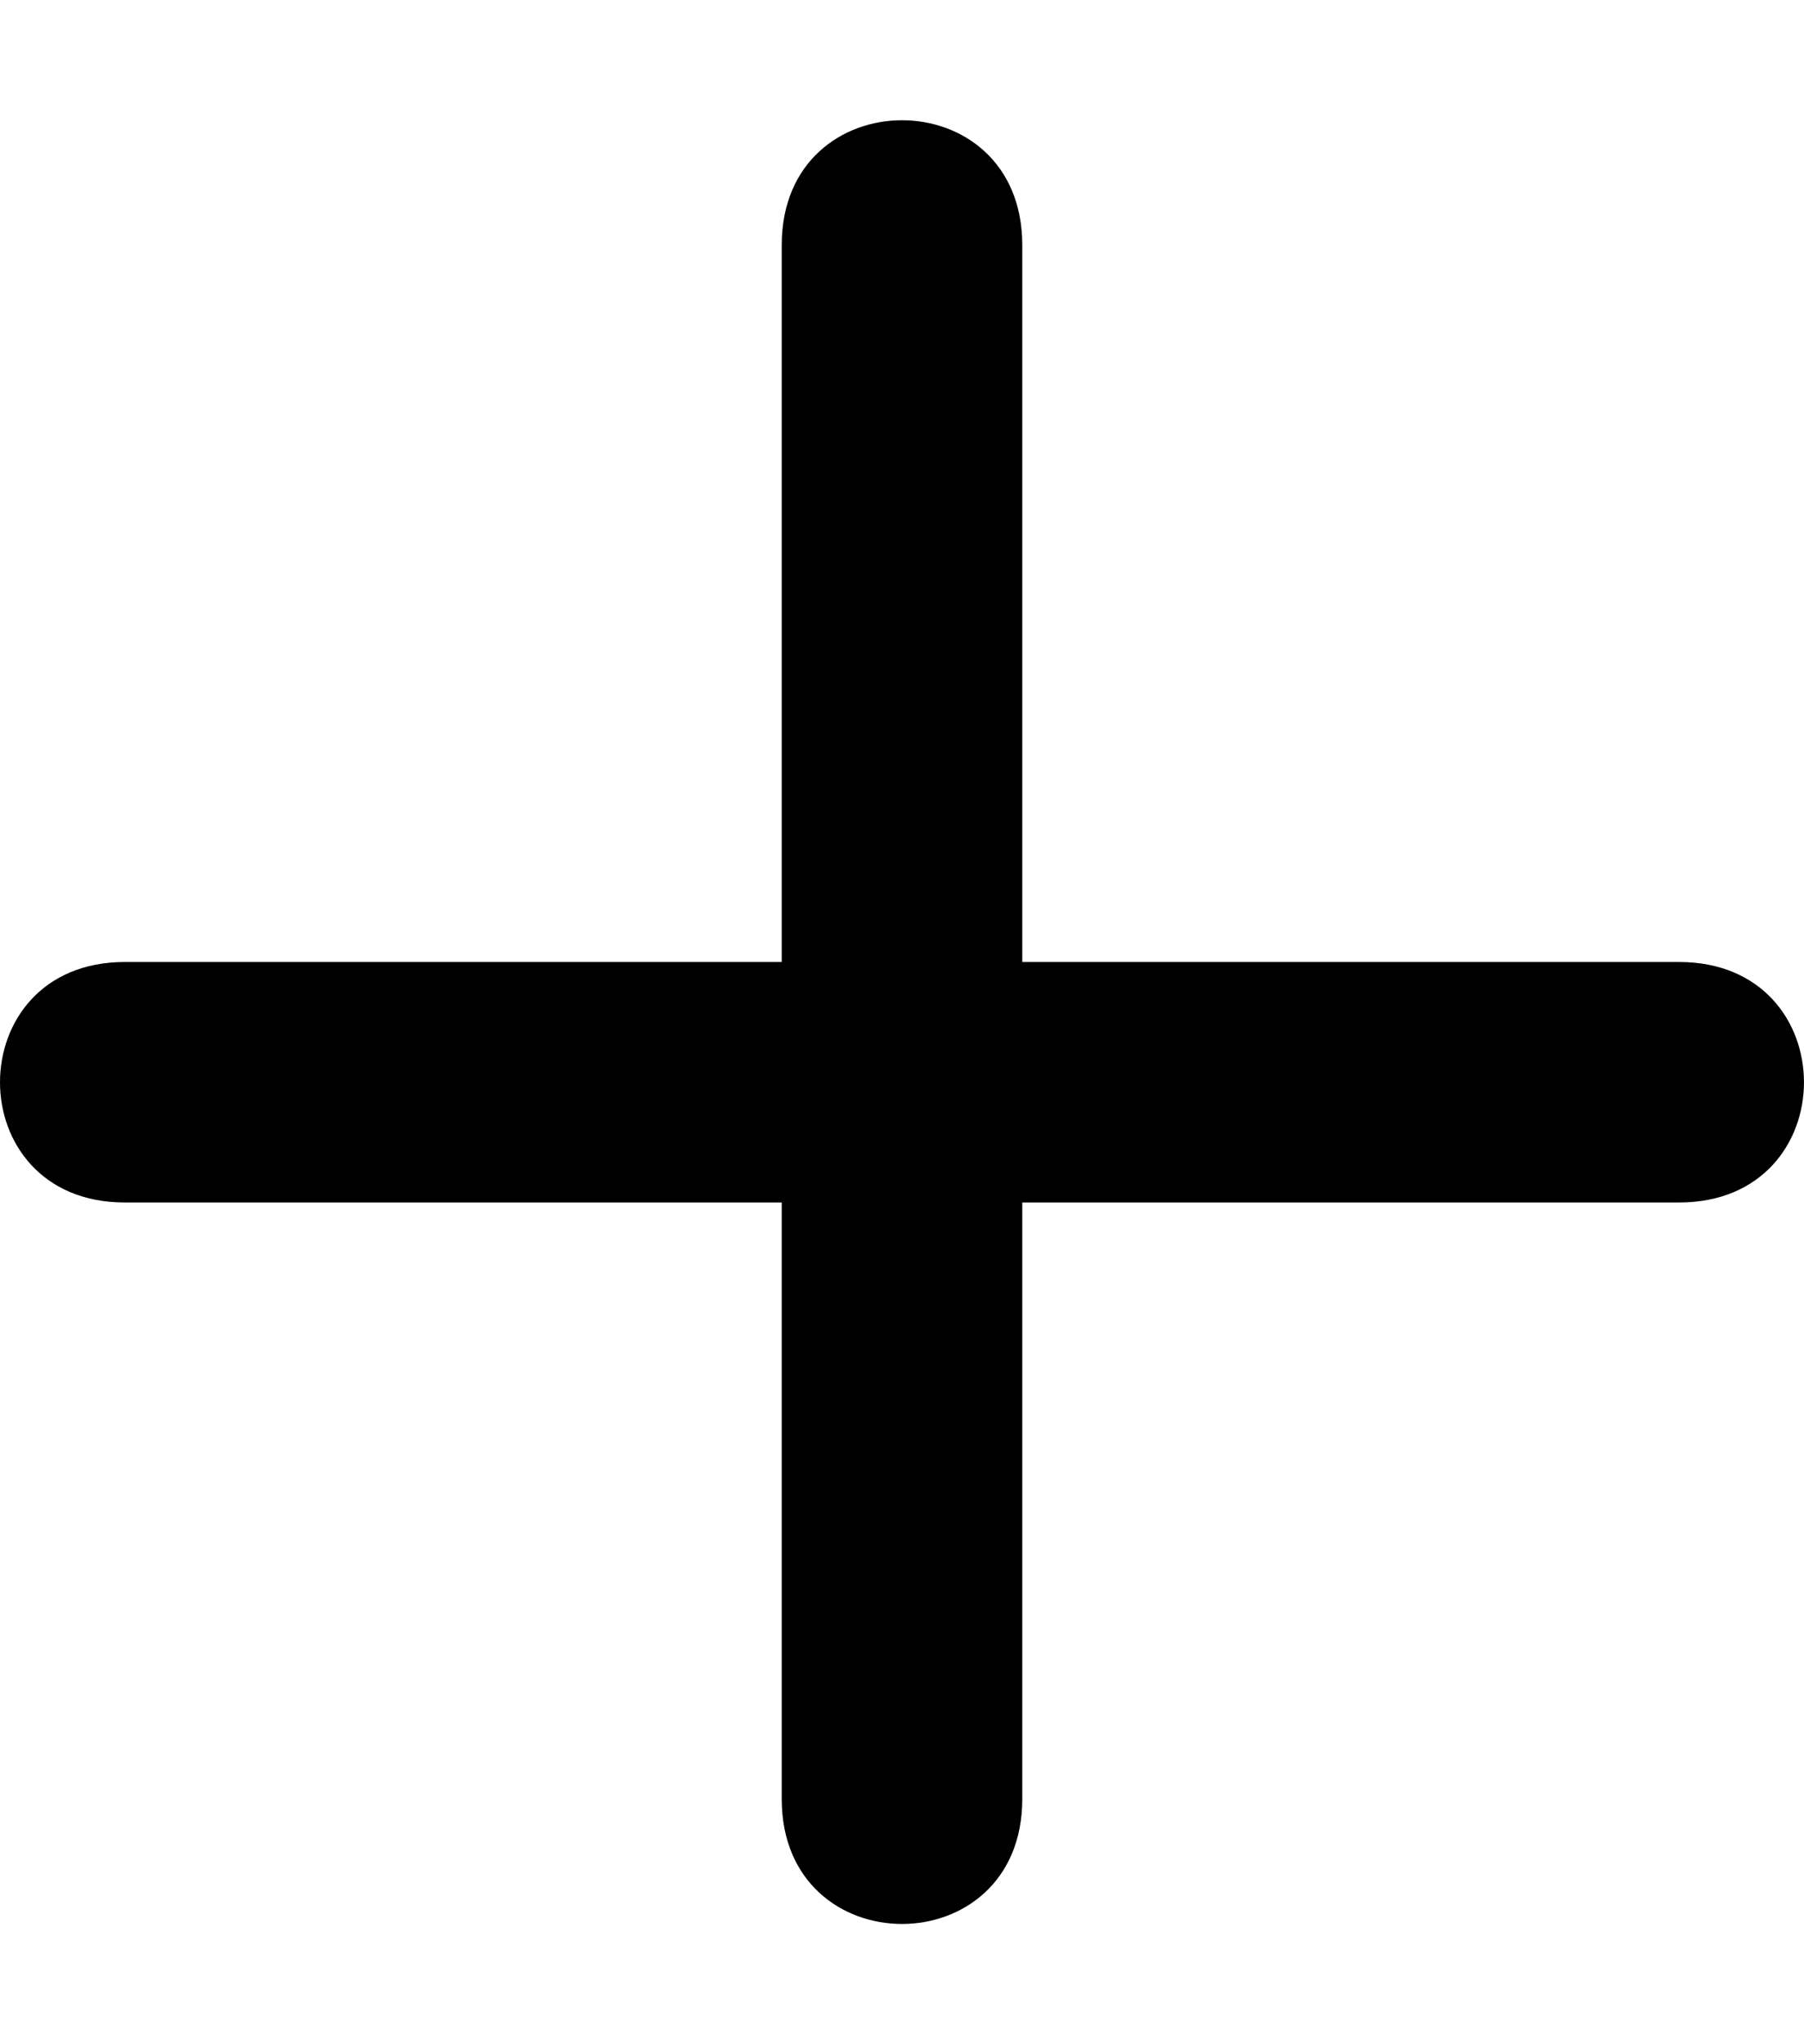 <svg width="15" height="17" viewBox="0 0 15 17" fill="none" xmlns="http://www.w3.org/2000/svg">
<g id="plus">
<rect width="15" height="17" fill="white"/>
<g id="vertical">
<path id="Vector 2" d="M6.5 14.961V2.038C6.5 0.654 8.5 0.654 8.5 2.038V14.961C8.5 16.346 6.5 16.346 6.5 14.961Z" fill="black"/>
</g>
<g id="horizontal">
<path id="Vector 1" d="M13.961 10C15.346 10 15.346 8 13.961 8C12.577 8 2.423 8 1.038 8C-0.346 8 -0.346 10 1.038 10C2.423 10 12.577 10 13.961 10Z" fill="black"/>
</g>
</g>
</svg>
